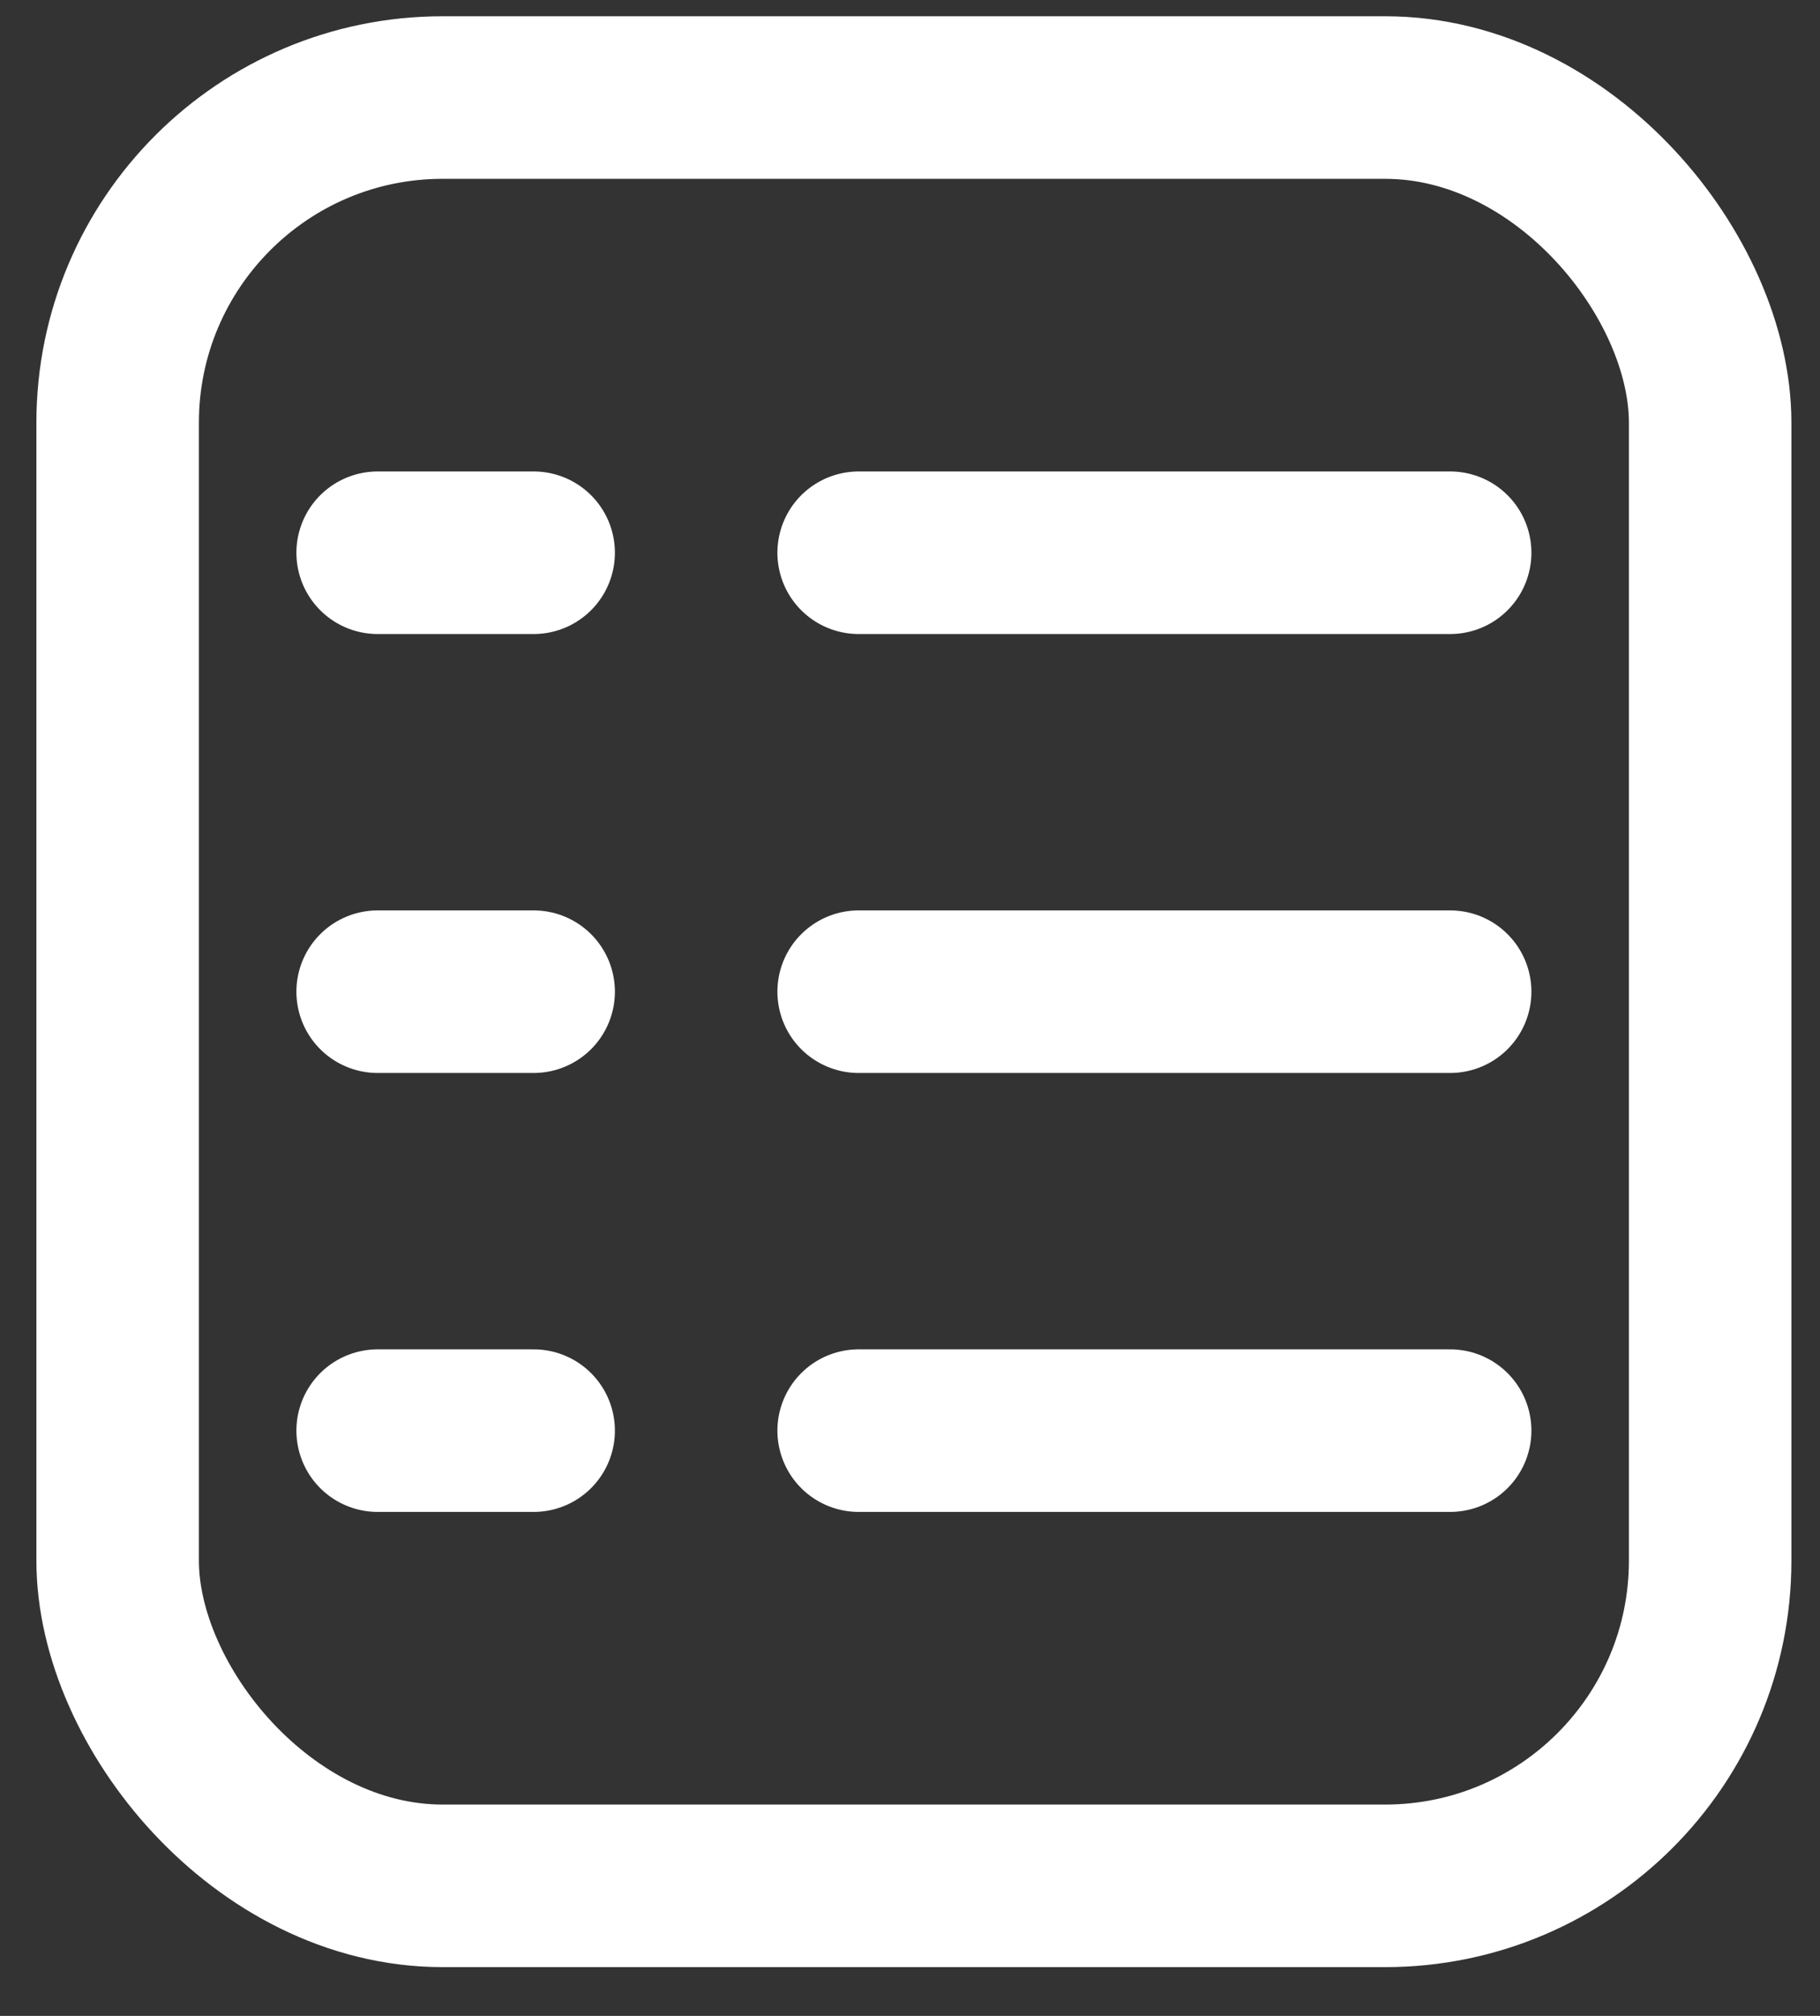 <svg width="28" height="31" viewBox="0 0 28 31" fill="none" xmlns="http://www.w3.org/2000/svg">
<rect x="0" y="0" width="28" height="31" fill="#333333" stroke="none"/>
<path d="M8.21 8.5H5.81" stroke="white" stroke-width="2.5" stroke-linecap="round"/>
<path d="M8.21 15.25H5.81" stroke="white" stroke-width="2.5" stroke-linecap="round"/>
<path d="M8.21 22H5.81" stroke="white" stroke-width="2.5" stroke-linecap="round"/>
<path d="M22.31 8.5H13.21" stroke="white" stroke-width="2.5" stroke-linecap="round"/>
<path d="M22.31 15.25H13.21" stroke="white" stroke-width="2.5" stroke-linecap="round"/>
<path d="M22.31 22H13.21" stroke="white" stroke-width="2.5" stroke-linecap="round"/>
<rect x="1.81" y="1.5" width="24.5" height="27.5" rx="5" stroke="white" stroke-width="2.5"/>
</svg>
